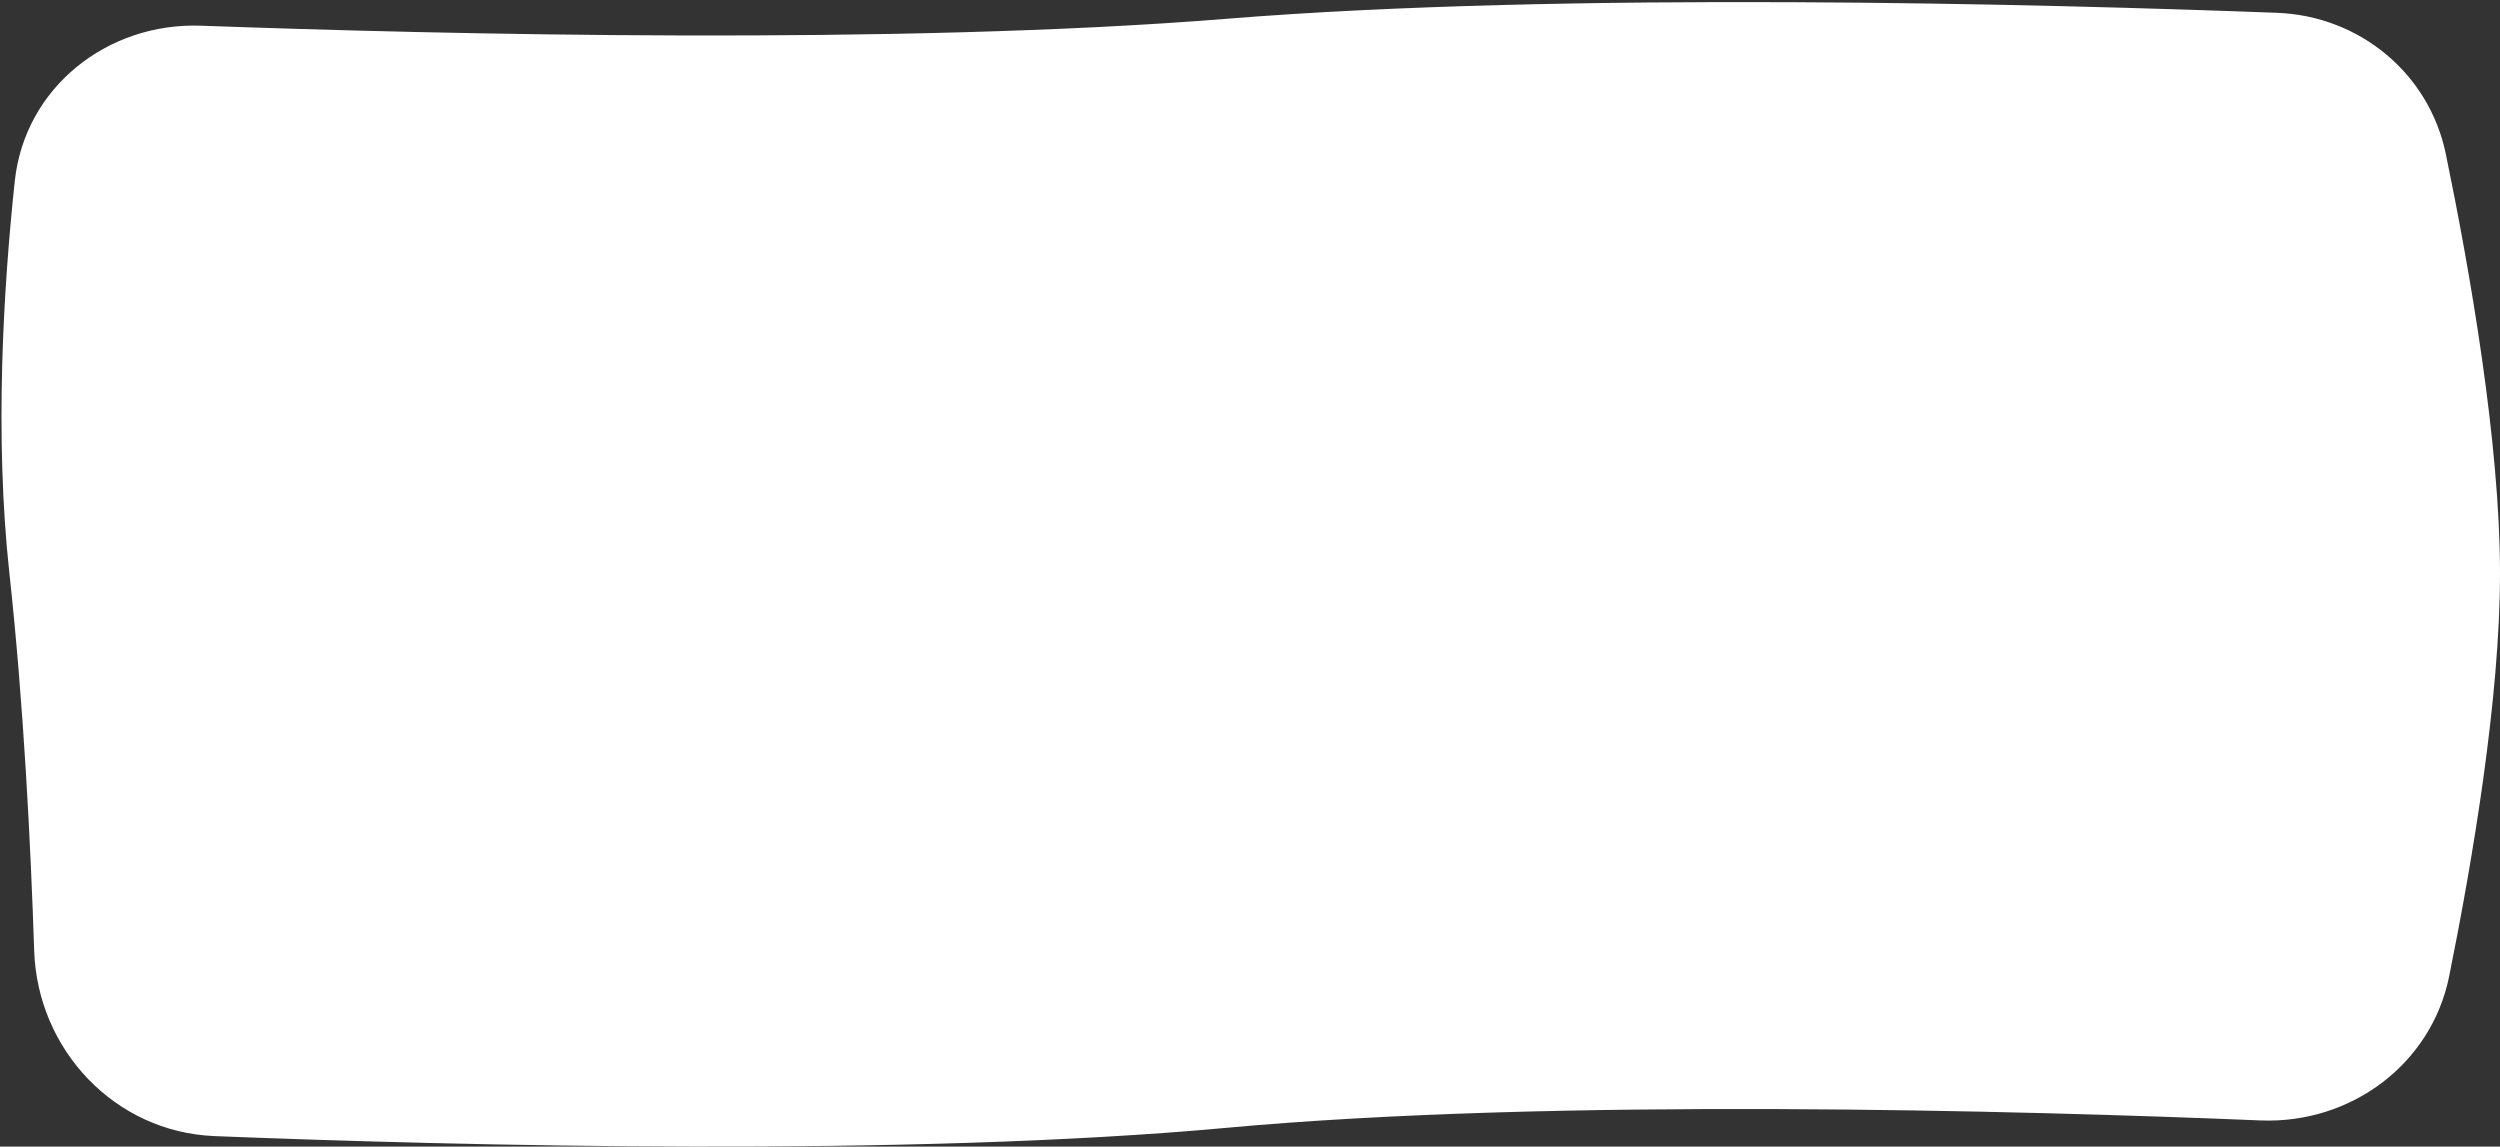 <svg
        class="shadow-lg"

        width="266"
        height="122"
        fill="none"
        xmlns="http://www.w3.org/2000/svg"
>
    <rect width="100%" height="100%" fill="#333333" stroke="none"/>
    <path
            d="M1.573 19.267c1.06-9.939 9.833-16.894 19.822-16.532C47.005 3.663 95.59 4.821 130.5 2c36.167-2.923 87.014-1.574 111.783-.636 8.77.332 16.184 6.443 17.957 15.04C262.82 28.911 266 47.143 266 61c0 13.229-2.899 30.448-5.407 42.866-1.899 9.407-10.506 15.743-20.094 15.347-25.451-1.05-74.996-2.428-109.999.787-33.963 3.119-81.618 1.914-107.668.881-10.587-.42-18.85-9.154-19.196-19.744C3.264 89.783 2.514 74.882 1 61c-1.587-14.542-.656-30.203.573-41.733z"
            fill="#fff"
    />
</svg>